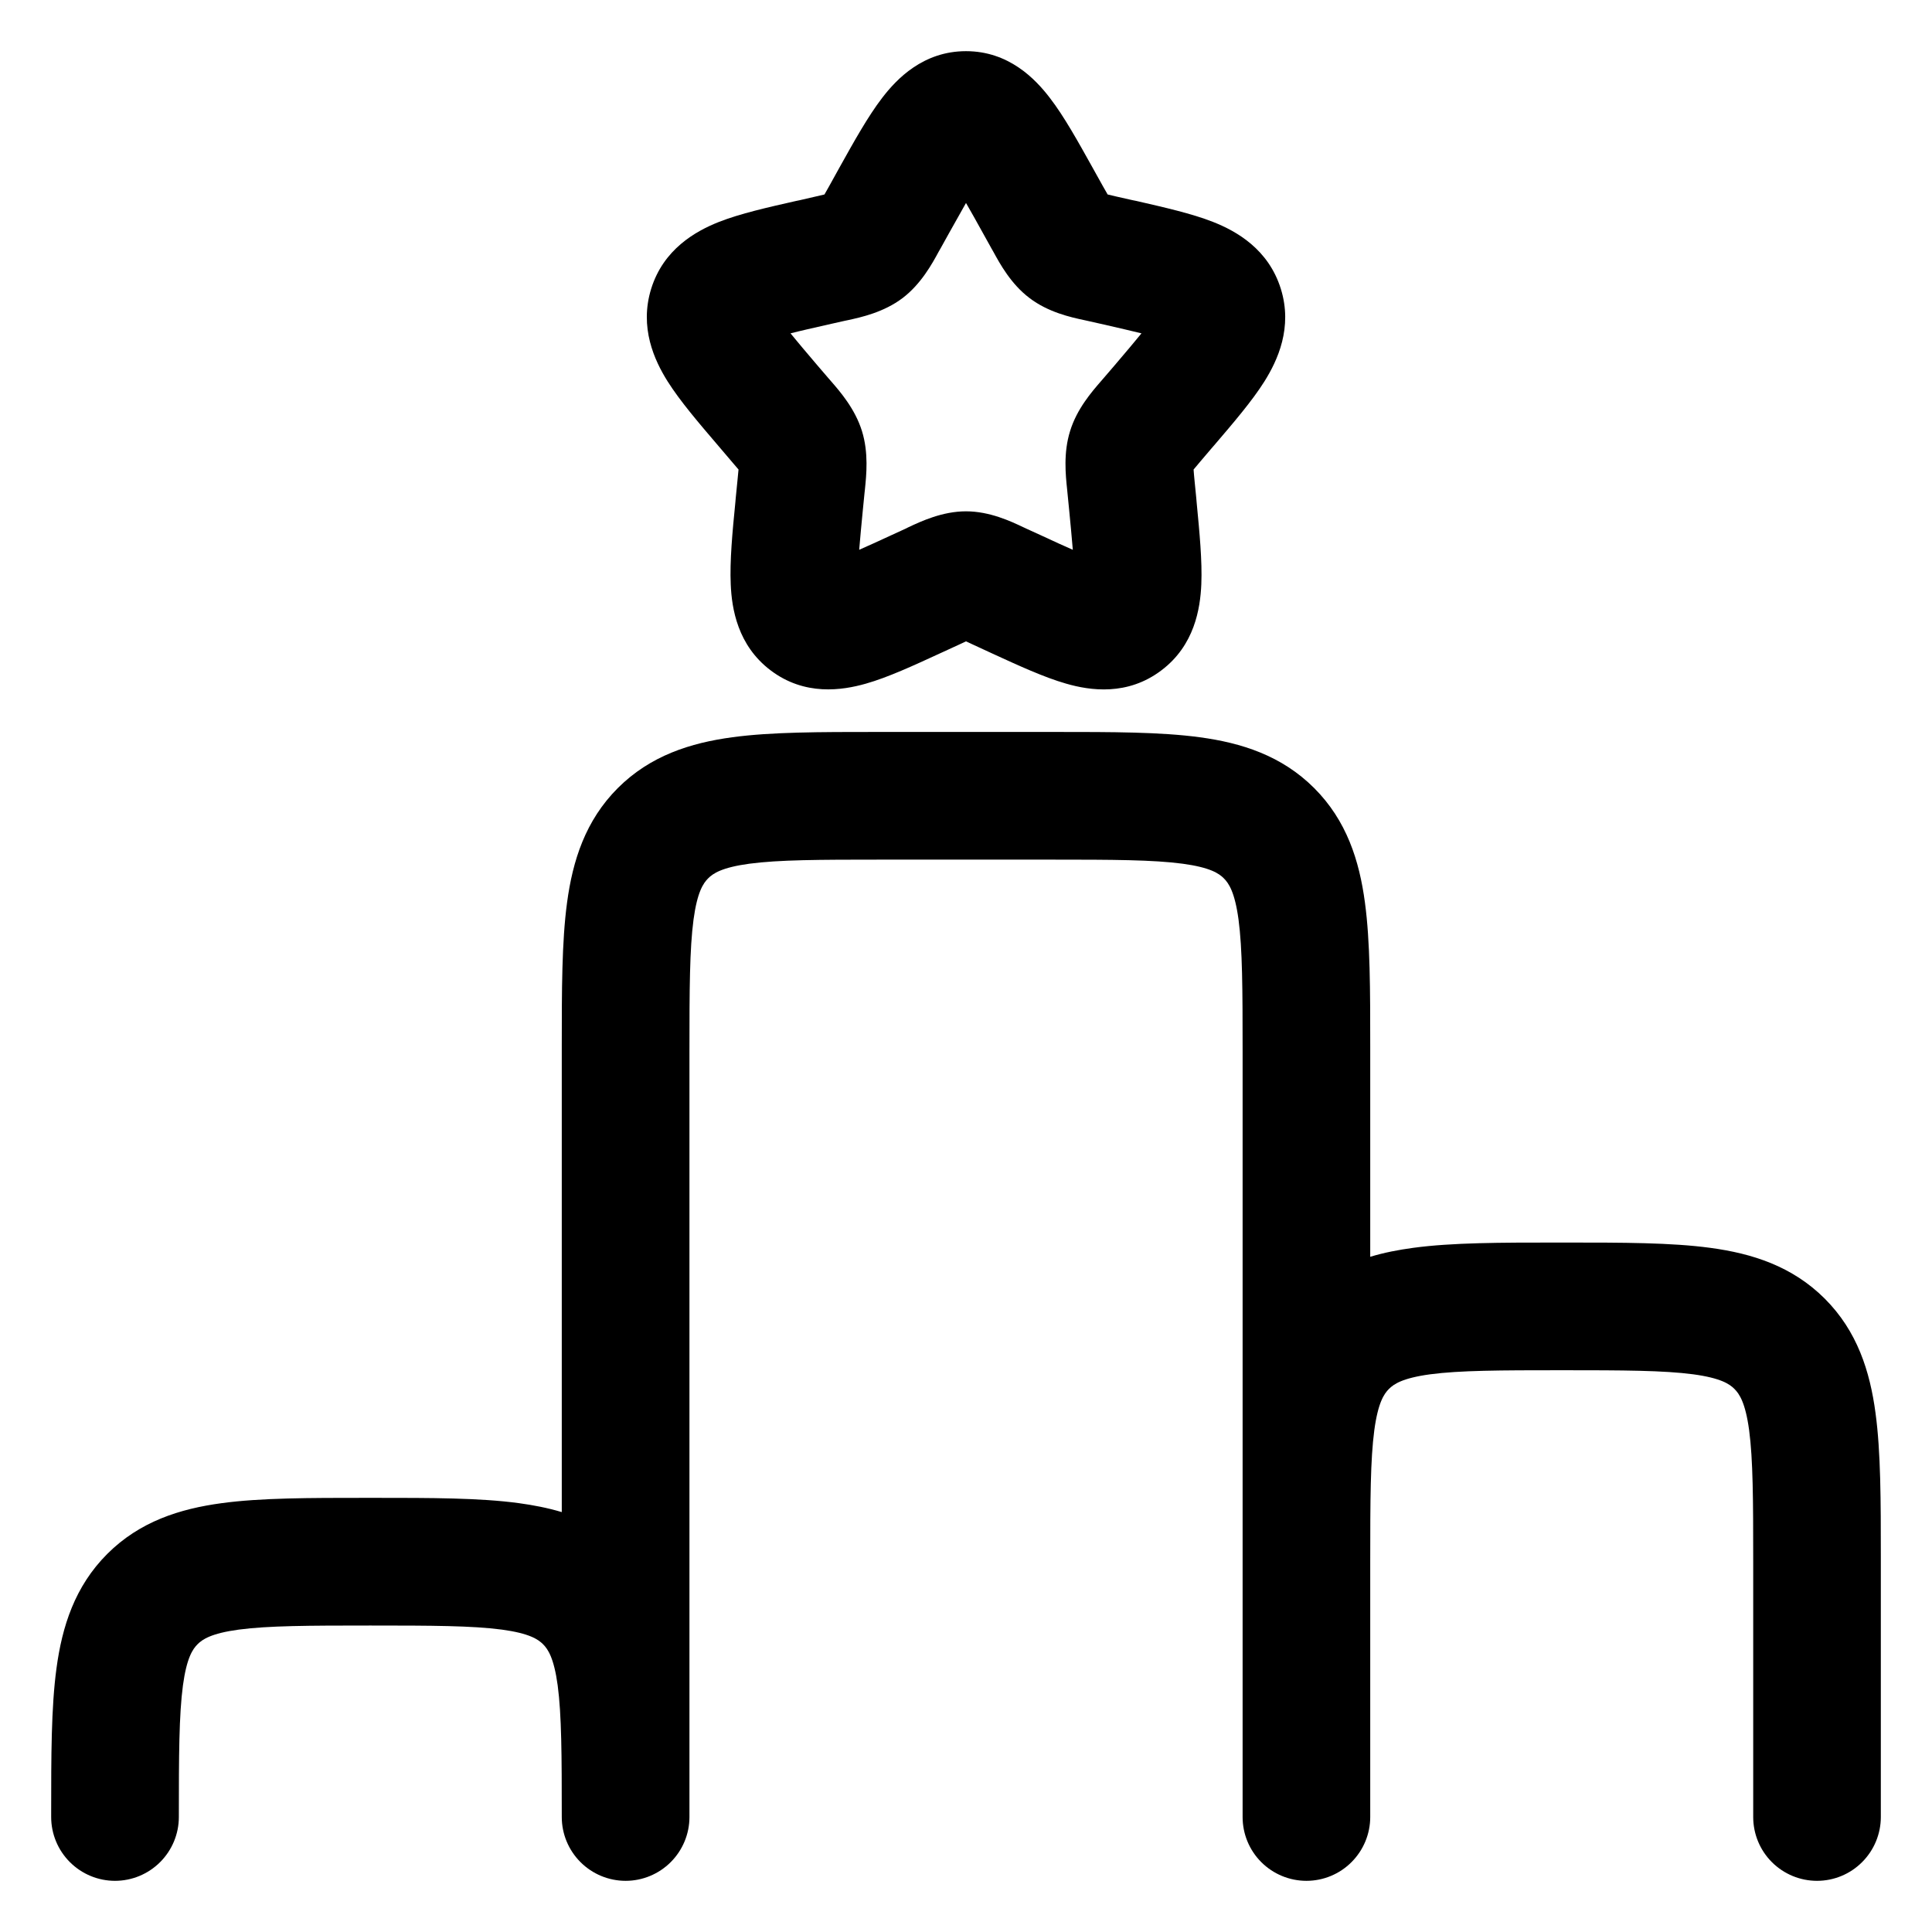 <svg width="35" height="35" viewBox="0 0 35 35" fill="none" xmlns="http://www.w3.org/2000/svg">
<path fill-rule="evenodd" clip-rule="evenodd" d="M17.5 3.677C17.411 3.833 17.311 4.012 17.193 4.223L17.042 4.495L17.007 4.556C16.887 4.778 16.686 5.145 16.352 5.399C16.011 5.658 15.599 5.748 15.36 5.8L15.293 5.814L15 5.88C14.728 5.942 14.508 5.991 14.321 6.039C14.443 6.189 14.602 6.377 14.808 6.619L15.009 6.853L15.055 6.906C15.222 7.098 15.49 7.407 15.615 7.808C15.738 8.202 15.695 8.609 15.669 8.865C15.666 8.889 15.663 8.913 15.661 8.938L15.63 9.251C15.607 9.487 15.585 9.723 15.565 9.96C15.727 9.889 15.909 9.806 16.127 9.705L16.402 9.579L16.464 9.548C16.686 9.445 17.07 9.263 17.5 9.263C17.93 9.263 18.314 9.445 18.536 9.55L18.598 9.579L18.874 9.705C19.09 9.806 19.275 9.89 19.435 9.96C19.415 9.723 19.393 9.487 19.37 9.251L19.339 8.938C19.337 8.913 19.334 8.889 19.332 8.865C19.305 8.608 19.262 8.202 19.386 7.808C19.509 7.407 19.779 7.098 19.945 6.906L19.991 6.853L20.192 6.619C20.398 6.377 20.557 6.189 20.679 6.039C20.492 5.993 20.272 5.942 20.001 5.88L19.708 5.814L19.64 5.799C19.401 5.748 18.989 5.658 18.649 5.398C18.314 5.145 18.114 4.778 17.994 4.558L17.958 4.495L17.807 4.223C17.69 4.012 17.591 3.833 17.5 3.677ZM15.98 1.775C16.245 1.428 16.726 0.927 17.5 0.927C18.274 0.927 18.755 1.428 19.02 1.775C19.275 2.105 19.529 2.563 19.791 3.033L19.826 3.096L19.978 3.369L20.066 3.523L20.218 3.559L20.511 3.625L20.585 3.64C21.089 3.756 21.592 3.869 21.977 4.021C22.403 4.189 22.979 4.515 23.203 5.231C23.422 5.933 23.146 6.528 22.905 6.912C22.682 7.266 22.343 7.661 21.996 8.067L21.949 8.121L21.749 8.356L21.623 8.506C21.626 8.561 21.633 8.626 21.641 8.714L21.672 9.027L21.678 9.098C21.73 9.641 21.781 10.165 21.763 10.584C21.744 11.025 21.64 11.691 21.041 12.143C20.425 12.611 19.746 12.51 19.315 12.385C18.917 12.272 18.447 12.055 17.974 11.838L17.907 11.807L17.63 11.679L17.5 11.619L17.369 11.68L17.093 11.807L17.025 11.838C16.554 12.055 16.085 12.272 15.686 12.385C15.254 12.508 14.576 12.611 13.959 12.143C13.362 11.691 13.256 11.025 13.238 10.586C13.219 10.165 13.268 9.641 13.322 9.098L13.328 9.027L13.359 8.714L13.379 8.506C13.337 8.456 13.294 8.406 13.251 8.356L13.051 8.121L13.005 8.067C12.658 7.661 12.319 7.265 12.095 6.91C11.855 6.528 11.579 5.933 11.797 5.23C12.02 4.516 12.598 4.189 13.023 4.021C13.409 3.869 13.911 3.756 14.415 3.642L14.488 3.627L14.782 3.559L14.936 3.523L15.023 3.369L15.174 3.096L15.209 3.033C15.471 2.563 15.726 2.105 15.98 1.775ZM15.883 13.26H19.117C20.143 13.26 21.026 13.26 21.734 13.356C22.492 13.458 23.218 13.688 23.807 14.276C24.396 14.865 24.626 15.591 24.727 16.35C24.823 17.058 24.823 17.941 24.823 18.966V22.768C25.076 22.691 25.337 22.642 25.6 22.606C26.308 22.51 27.191 22.51 28.216 22.51H28.367C29.393 22.51 30.276 22.51 30.984 22.606C31.742 22.708 32.468 22.938 33.057 23.526C33.646 24.115 33.876 24.841 33.977 25.6C34.073 26.308 34.073 27.191 34.073 28.216V32.917C34.073 33.223 33.951 33.517 33.734 33.734C33.518 33.951 33.224 34.073 32.917 34.073C32.61 34.073 32.316 33.951 32.099 33.734C31.882 33.517 31.761 33.223 31.761 32.917V28.292C31.761 27.169 31.758 26.442 31.687 25.908C31.619 25.407 31.509 25.25 31.421 25.162C31.334 25.074 31.176 24.965 30.675 24.897C30.14 24.826 29.414 24.823 28.292 24.823C27.169 24.823 26.442 24.826 25.908 24.897C25.407 24.965 25.25 25.074 25.162 25.162C25.074 25.25 24.965 25.407 24.897 25.908C24.826 26.443 24.823 27.169 24.823 28.292V32.917C24.823 33.223 24.701 33.517 24.484 33.734C24.268 33.951 23.974 34.073 23.667 34.073C23.36 34.073 23.066 33.951 22.849 33.734C22.632 33.517 22.511 33.223 22.511 32.917V19.042C22.511 17.919 22.508 17.192 22.437 16.658C22.369 16.157 22.259 16 22.171 15.912C22.084 15.824 21.926 15.715 21.425 15.647C20.89 15.576 20.164 15.573 19.042 15.573H15.959C14.836 15.573 14.108 15.576 13.575 15.647C13.074 15.715 12.917 15.824 12.829 15.912C12.741 16 12.632 16.157 12.564 16.658C12.493 17.193 12.49 17.919 12.49 19.042V32.917C12.49 33.223 12.368 33.517 12.151 33.734C11.934 33.951 11.64 34.073 11.334 34.073C11.027 34.073 10.733 33.951 10.516 33.734C10.299 33.517 10.177 33.223 10.177 32.917C10.177 31.794 10.174 31.067 10.103 30.533C10.035 30.032 9.926 29.875 9.838 29.787C9.75 29.699 9.593 29.59 9.092 29.522C8.557 29.451 7.831 29.448 6.708 29.448C5.586 29.448 4.859 29.451 4.325 29.522C3.824 29.59 3.667 29.699 3.579 29.787C3.491 29.875 3.382 30.032 3.314 30.533C3.243 31.068 3.24 31.794 3.24 32.917C3.24 33.223 3.118 33.517 2.901 33.734C2.684 33.951 2.39 34.073 2.083 34.073C1.777 34.073 1.483 33.951 1.266 33.734C1.049 33.517 0.927 33.223 0.927 32.917V32.84C0.927 31.816 0.927 30.933 1.023 30.225C1.125 29.466 1.354 28.74 1.943 28.151C2.532 27.562 3.26 27.333 4.017 27.231C4.724 27.135 5.608 27.135 6.633 27.135H6.784C7.809 27.135 8.693 27.135 9.4 27.231C9.664 27.267 9.924 27.317 10.177 27.393V18.966C10.177 17.941 10.177 17.058 10.273 16.35C10.375 15.591 10.604 14.865 11.193 14.276C11.782 13.688 12.51 13.458 13.267 13.356C13.974 13.26 14.858 13.26 15.883 13.26Z" fill="black"/>
</svg>
